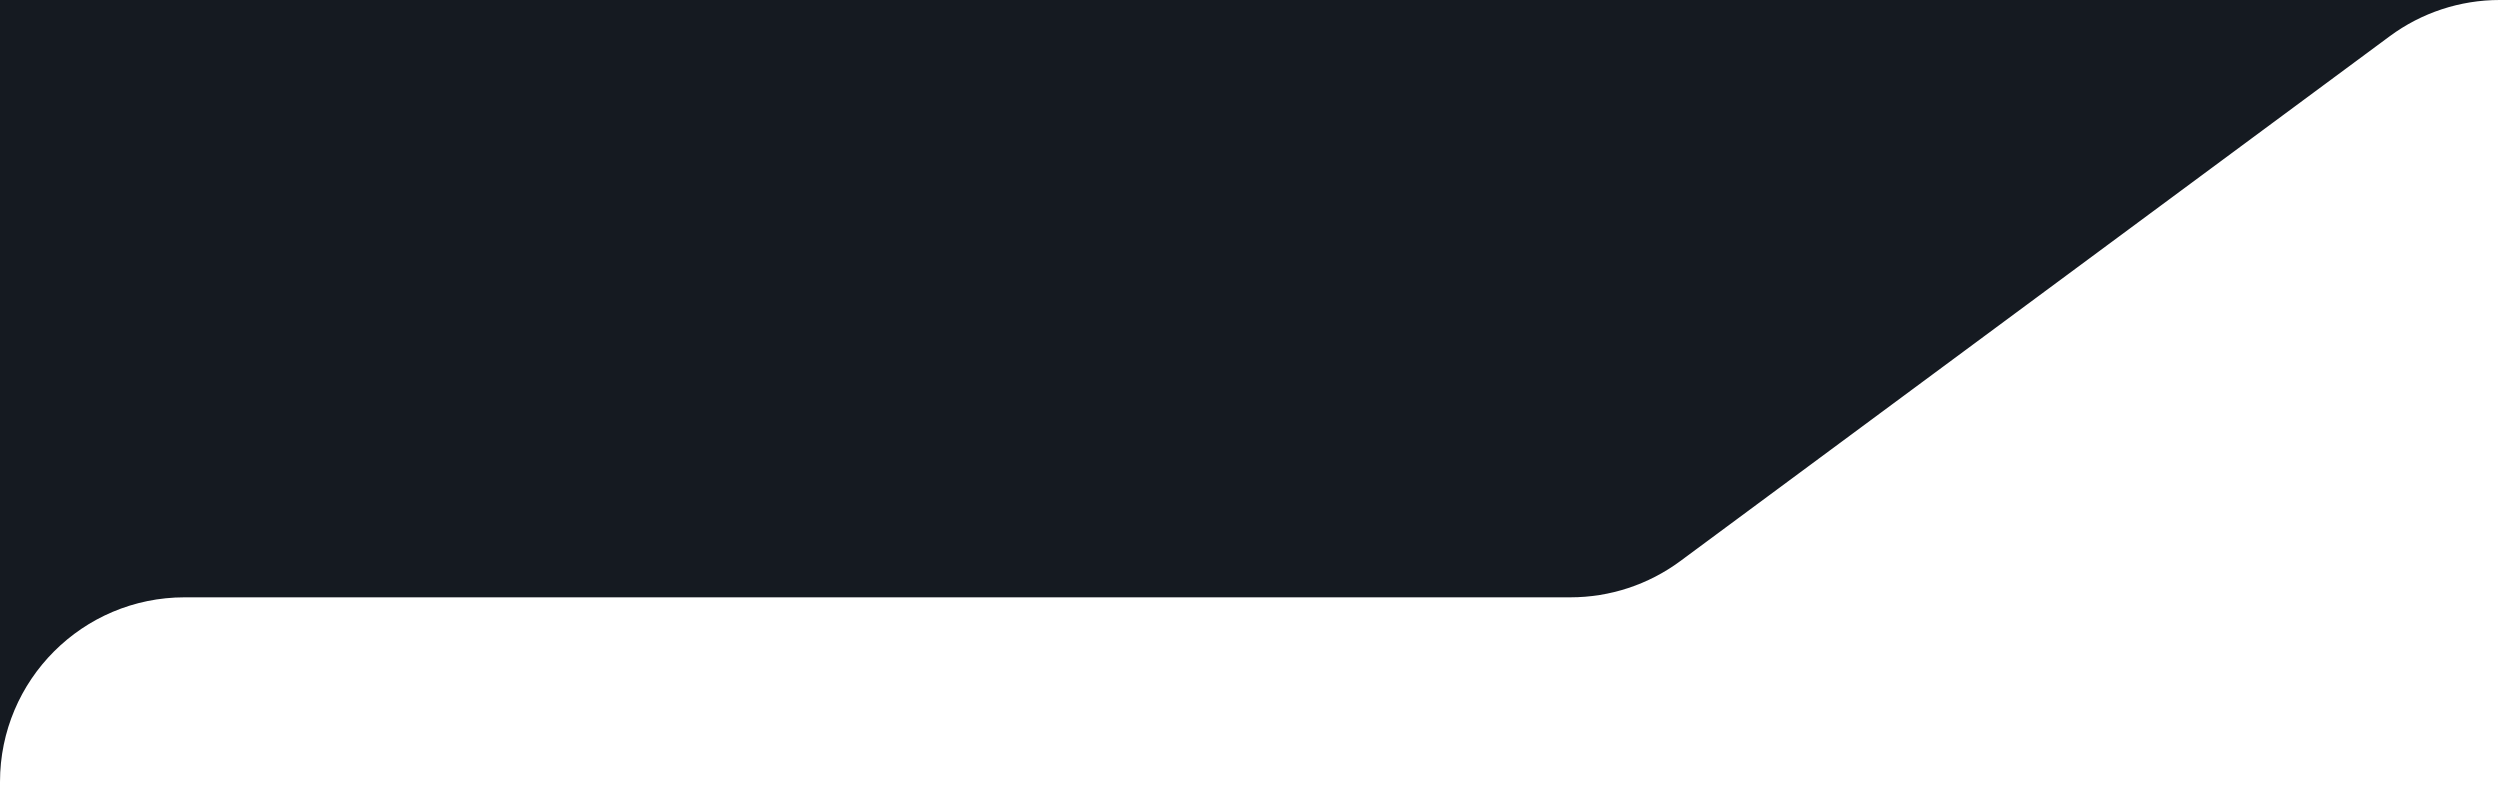 <svg width="325" height="102" viewBox="0 0 325 102" fill="none" xmlns="http://www.w3.org/2000/svg">
<path d="M324.945 0C319.806 0 314.802 1.65 310.671 4.706L218.43 72.946C214.298 76.003 209.295 77.652 204.156 77.652H24C10.745 77.652 0 88.397 0 101.652V0H324.945Z" fill="#151a21"/>
</svg>

